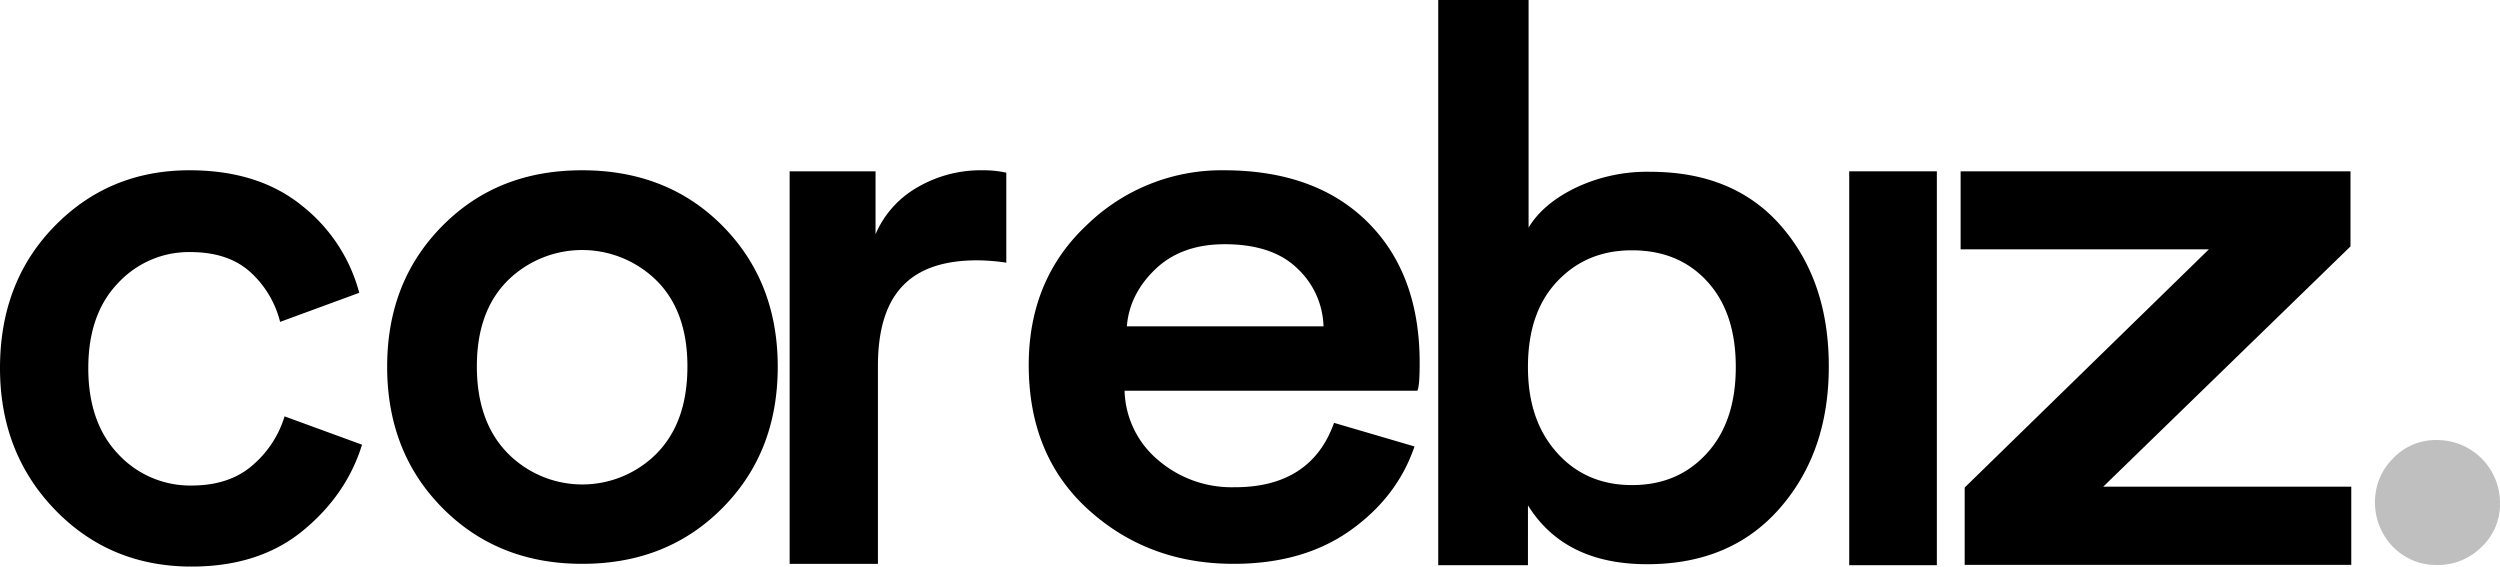 <svg xmlns="http://www.w3.org/2000/svg" viewBox="0 0 1059 240"><defs><style>.cls-1{fill:#bfbfbf;}</style></defs><g id="Camada_2" data-name="Camada 2"><g id="Camada_1-2" data-name="Camada 1"><path d="M820.45,239.42H783.33V72.57h37.12Z"/><path d="M80.56,106.78a40.7,40.7,0,0,0-16.71,3.33A41.15,41.15,0,0,0,49.92,120c-8.34,8.7-12.52,20.73-12.52,35.95s4.18,27.54,12.66,36.39a41.53,41.53,0,0,0,31.08,13.33c10.93,0,19.71-3,26.32-9a44.18,44.18,0,0,0,13.09-20.3l32.8,12c-4.31,14.06-12.66,26.24-25,36.39S100.27,240,81.14,240c-23,0-42.3-8-57.83-24.06S0,179.84,0,155.92c0-24.21,7.62-44.21,23-60S57.4,72.13,80.27,72.13q29.36,0,47.91,15.22a69.59,69.59,0,0,1,24,36.68l-33.52,12.32a42.43,42.43,0,0,0-12.37-20.87C100,109.68,91.51,106.78,80.56,106.78Z"/><path d="M214.94,191.87a44.38,44.38,0,0,0,63.3.15c8.63-8.85,12.95-21,12.95-36.82,0-15.51-4.32-27.55-12.95-36.24a44.91,44.91,0,0,0-63.3,0C206.31,127.65,202,139.69,202,155.2S206.31,183,214.94,191.87ZM246.59,72.13c24,0,43.88,7.83,59.41,23.49s23.45,35.51,23.45,59.72-7.77,44.07-23.45,59.87-35.39,23.63-59.41,23.63c-23.74,0-43.45-7.83-59.13-23.63S164,179.41,164,155.34s7.77-43.92,23.45-59.72S222.71,72.13,246.59,72.13Z"/><path d="M426.27,73.15v38.12a87.84,87.84,0,0,0-12.23-1c-28.19,0-42.15,13.91-42.15,44.79v83.79h-37.4V72.57h36.39V99.24a41.63,41.63,0,0,1,17.7-19.86,53.1,53.1,0,0,1,27.76-7.25A44.77,44.77,0,0,1,426.27,73.15Z"/><path d="M477.34,138.24h83.3a34.88,34.88,0,0,0-11.37-24.79c-7-6.67-17.26-10-30.5-10-12.08,0-21.86,3.47-29.2,10.43S478.06,129,477.34,138.24Zm87.76,40.88,34.09,10c-4.89,14.35-14,26.24-27.33,35.66s-29.78,14.06-49.35,14.06c-24.17,0-44.59-7.68-61.42-22.9s-25.32-35.66-25.32-61.32c0-24.07,8.2-43.93,24.6-59.29a81.8,81.8,0,0,1,58-23.2c26,0,46.32,7.4,61,22s22,34.5,22,59.49c0,6.67-.29,10.58-1,11.89h-124a39.64,39.64,0,0,0,14.1,29.28,47.71,47.71,0,0,0,32.22,11.6C544.38,206.51,558.62,197.38,565.1,179.12Z"/><path d="M647.24,239.42h-38V0h38.27V96.4c4-6.67,10.64-12.32,19.85-16.82A70.42,70.42,0,0,1,699,72.77c23.74,0,42.29,7.68,55.68,23.2s20,35.22,20,59.28c0,24.5-7.05,44.51-21,60.31S721,239,697.74,239s-40.14-8.26-50.5-24.93ZM723.05,192c8.2-9,12.23-21.17,12.23-36.53s-4-27.4-12.09-36.24-18.69-13.2-31.93-13.2c-12.81,0-23.31,4.35-31.65,13.2s-12.37,20.87-12.37,36.24,4.17,27.25,12.37,36.38,18.84,13.63,31.65,13.63C704.35,205.5,714.85,201,723.05,192Z"/><path d="M996,239.28H832.24V206.51L935.68,105.62H830.52V72.57H995.67v31.8L890.94,206.14H996v33.14Z"/><path class="cls-1" d="M1013.69,231.67a27.11,27.11,0,0,1-5.76-28.86,25.85,25.85,0,0,1,5.76-8.61,24.83,24.83,0,0,1,18.68-7.8A26.63,26.63,0,0,1,1059,213a24.79,24.79,0,0,1-7.8,18.67,26,26,0,0,1-18.82,7.66,25.48,25.48,0,0,1-18.68-7.66Z"/></g></g></svg>